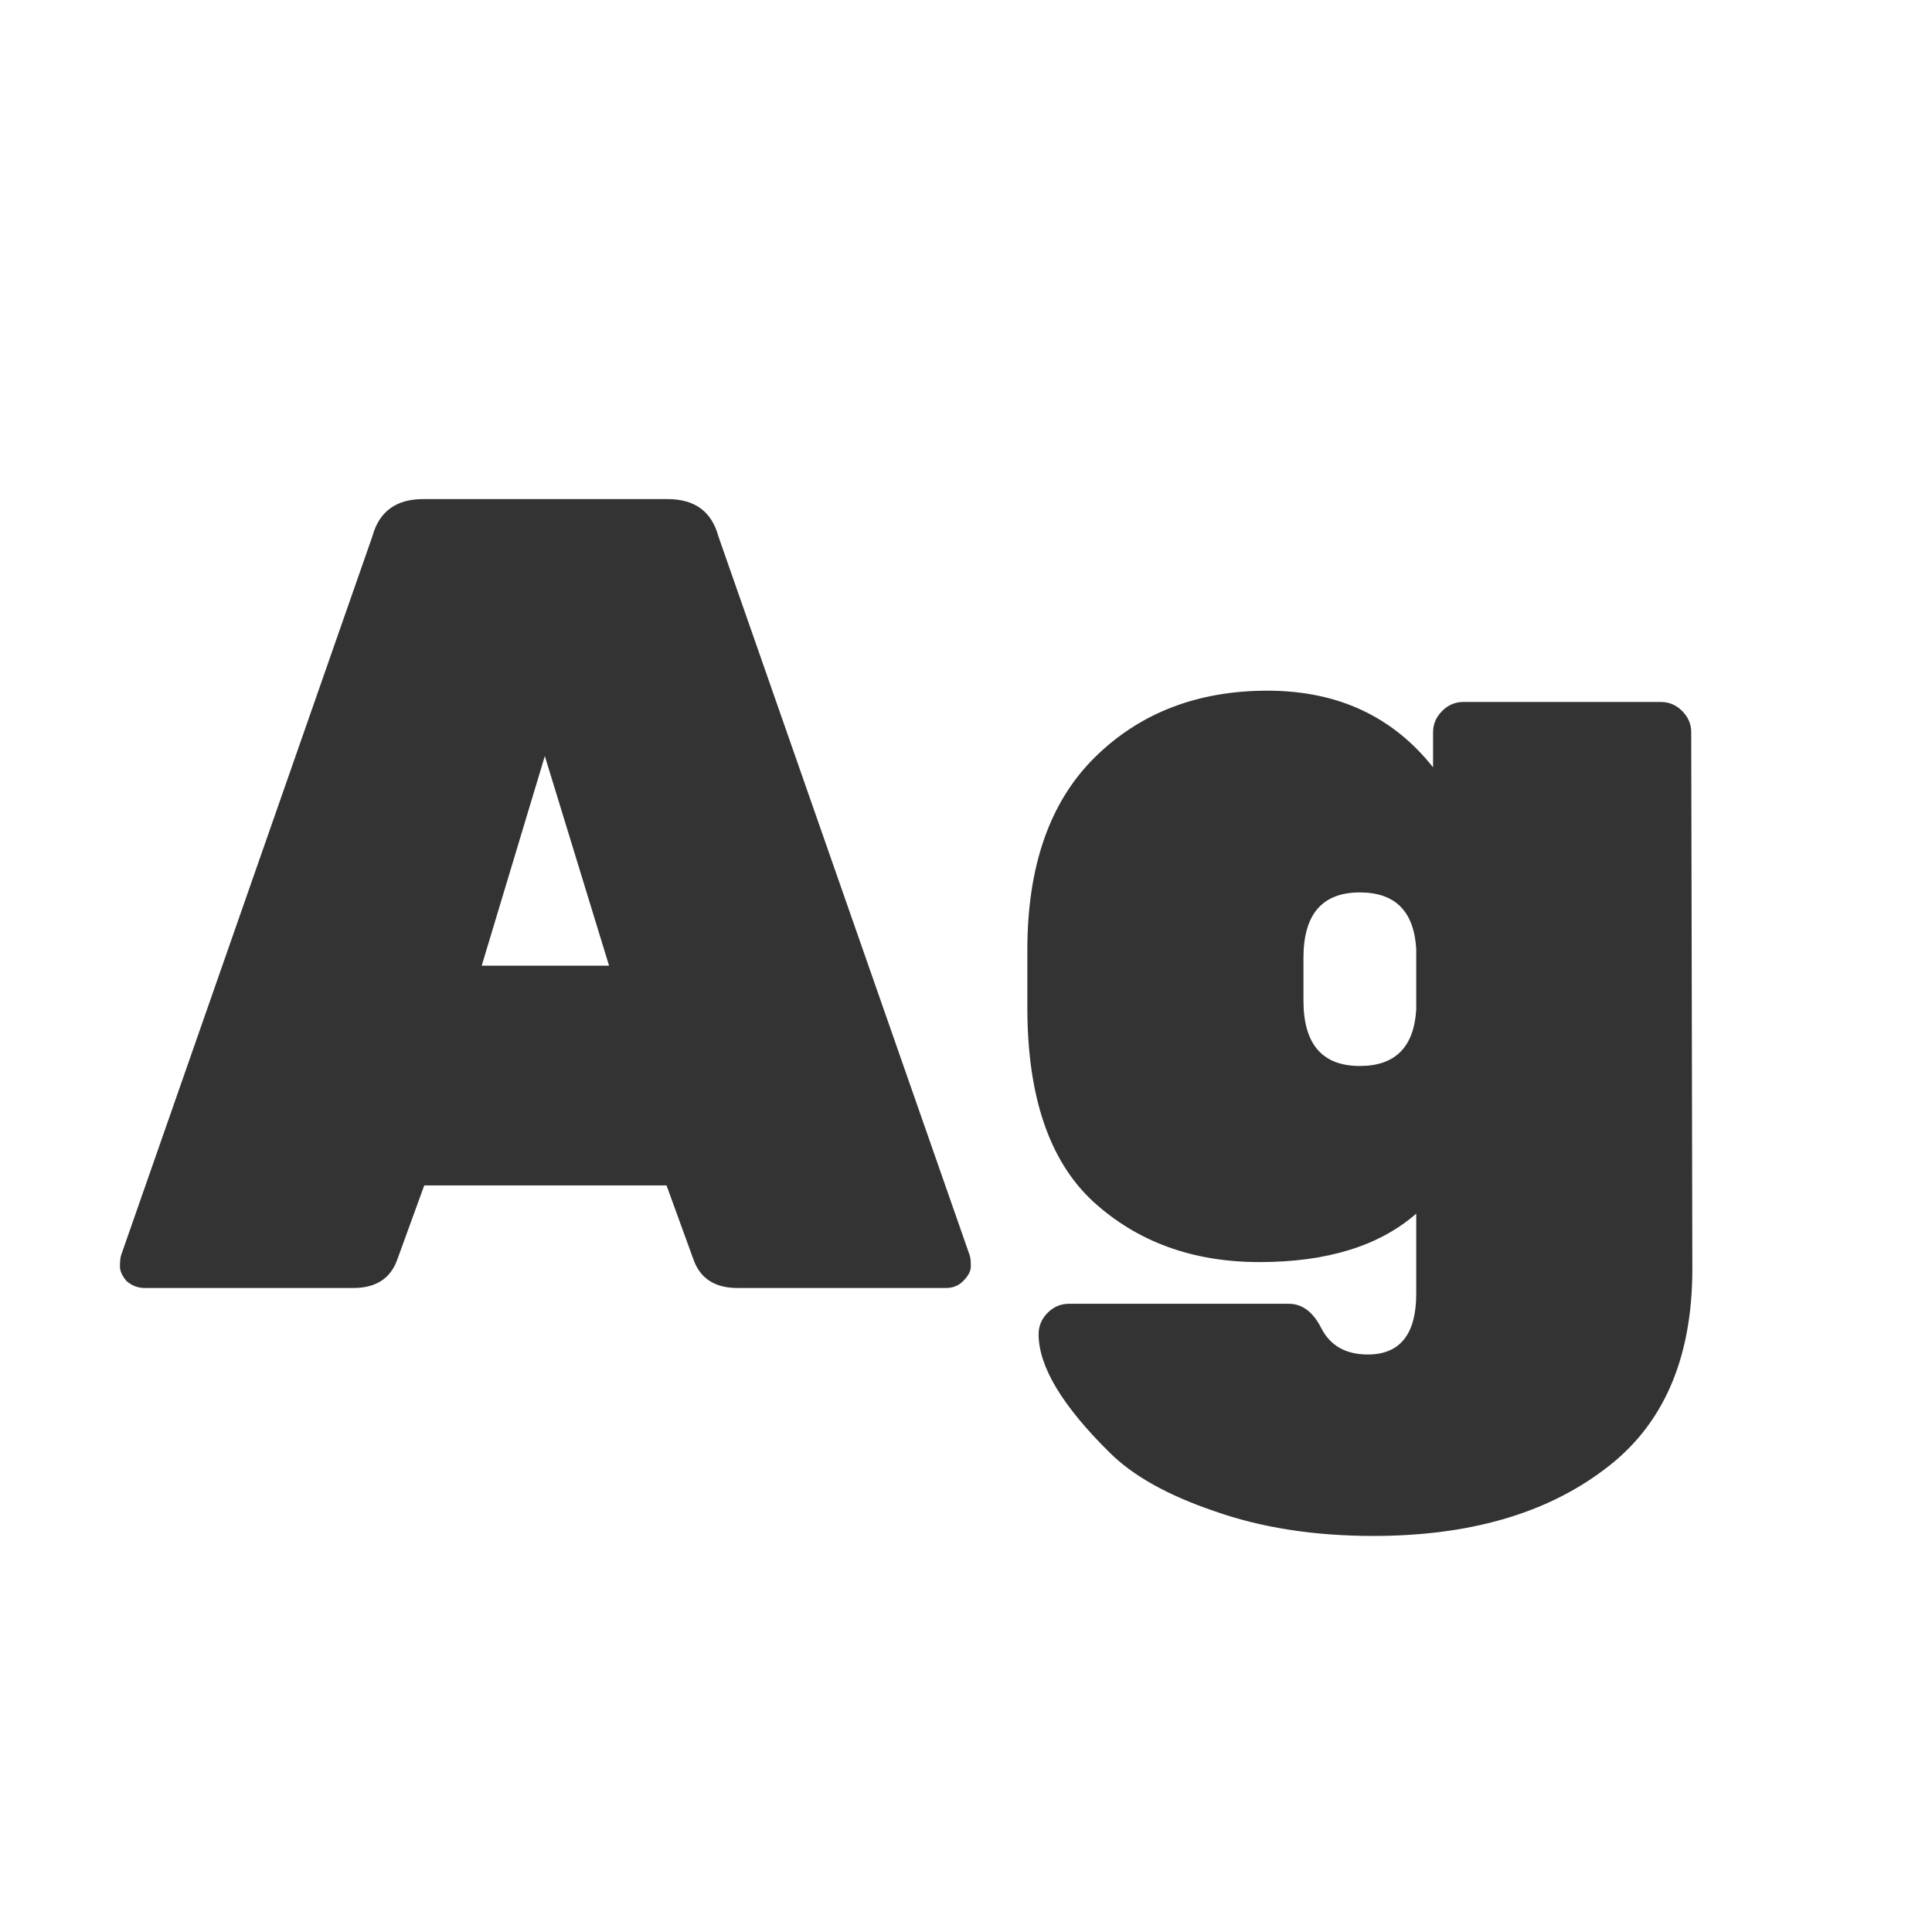 <svg width="24" height="24" viewBox="0 0 24 24" fill="none" xmlns="http://www.w3.org/2000/svg">
<path d="M5.256 6.2H8.294C8.63 6.2 8.84 6.354 8.924 6.662L12.046 15.594C12.056 15.622 12.06 15.669 12.06 15.734C12.06 15.79 12.028 15.851 11.962 15.916C11.906 15.972 11.836 16 11.752 16H9.162C8.882 16 8.7 15.883 8.616 15.65L8.28 14.726H5.27L4.934 15.65C4.85 15.883 4.668 16 4.388 16H1.798C1.714 16 1.64 15.972 1.574 15.916C1.518 15.851 1.49 15.79 1.49 15.734C1.49 15.669 1.495 15.622 1.504 15.594L4.626 6.662C4.71 6.354 4.92 6.2 5.256 6.2ZM5.984 11.996H7.566L6.768 9.392L5.984 11.996ZM12.762 12.514V11.8C12.762 10.755 13.043 9.957 13.602 9.406C14.162 8.855 14.877 8.58 15.745 8.58C16.613 8.58 17.299 8.897 17.802 9.532V9.098C17.802 8.995 17.84 8.907 17.915 8.832C17.989 8.757 18.078 8.72 18.18 8.72H20.631C20.733 8.72 20.822 8.757 20.896 8.832C20.971 8.907 21.009 8.995 21.009 9.098L21.023 15.762C21.023 16.882 20.659 17.713 19.93 18.254C19.203 18.805 18.246 19.08 17.061 19.08C16.323 19.08 15.665 18.977 15.086 18.772C14.508 18.576 14.074 18.333 13.784 18.044C13.197 17.465 12.902 16.975 12.902 16.574C12.902 16.471 12.94 16.383 13.014 16.308C13.089 16.233 13.178 16.196 13.28 16.196H16.011C16.178 16.196 16.314 16.299 16.416 16.504C16.529 16.719 16.72 16.826 16.991 16.826C17.392 16.826 17.593 16.574 17.593 16.07V15.076C17.135 15.477 16.486 15.678 15.646 15.678C14.816 15.678 14.125 15.426 13.575 14.922C13.033 14.418 12.762 13.615 12.762 12.514ZM16.892 13.242C17.331 13.242 17.564 13.009 17.593 12.542V11.786C17.564 11.319 17.331 11.086 16.892 11.086C16.426 11.086 16.192 11.357 16.192 11.898V12.43C16.192 12.971 16.426 13.242 16.892 13.242Z" fill="#333333"/>
</svg>
